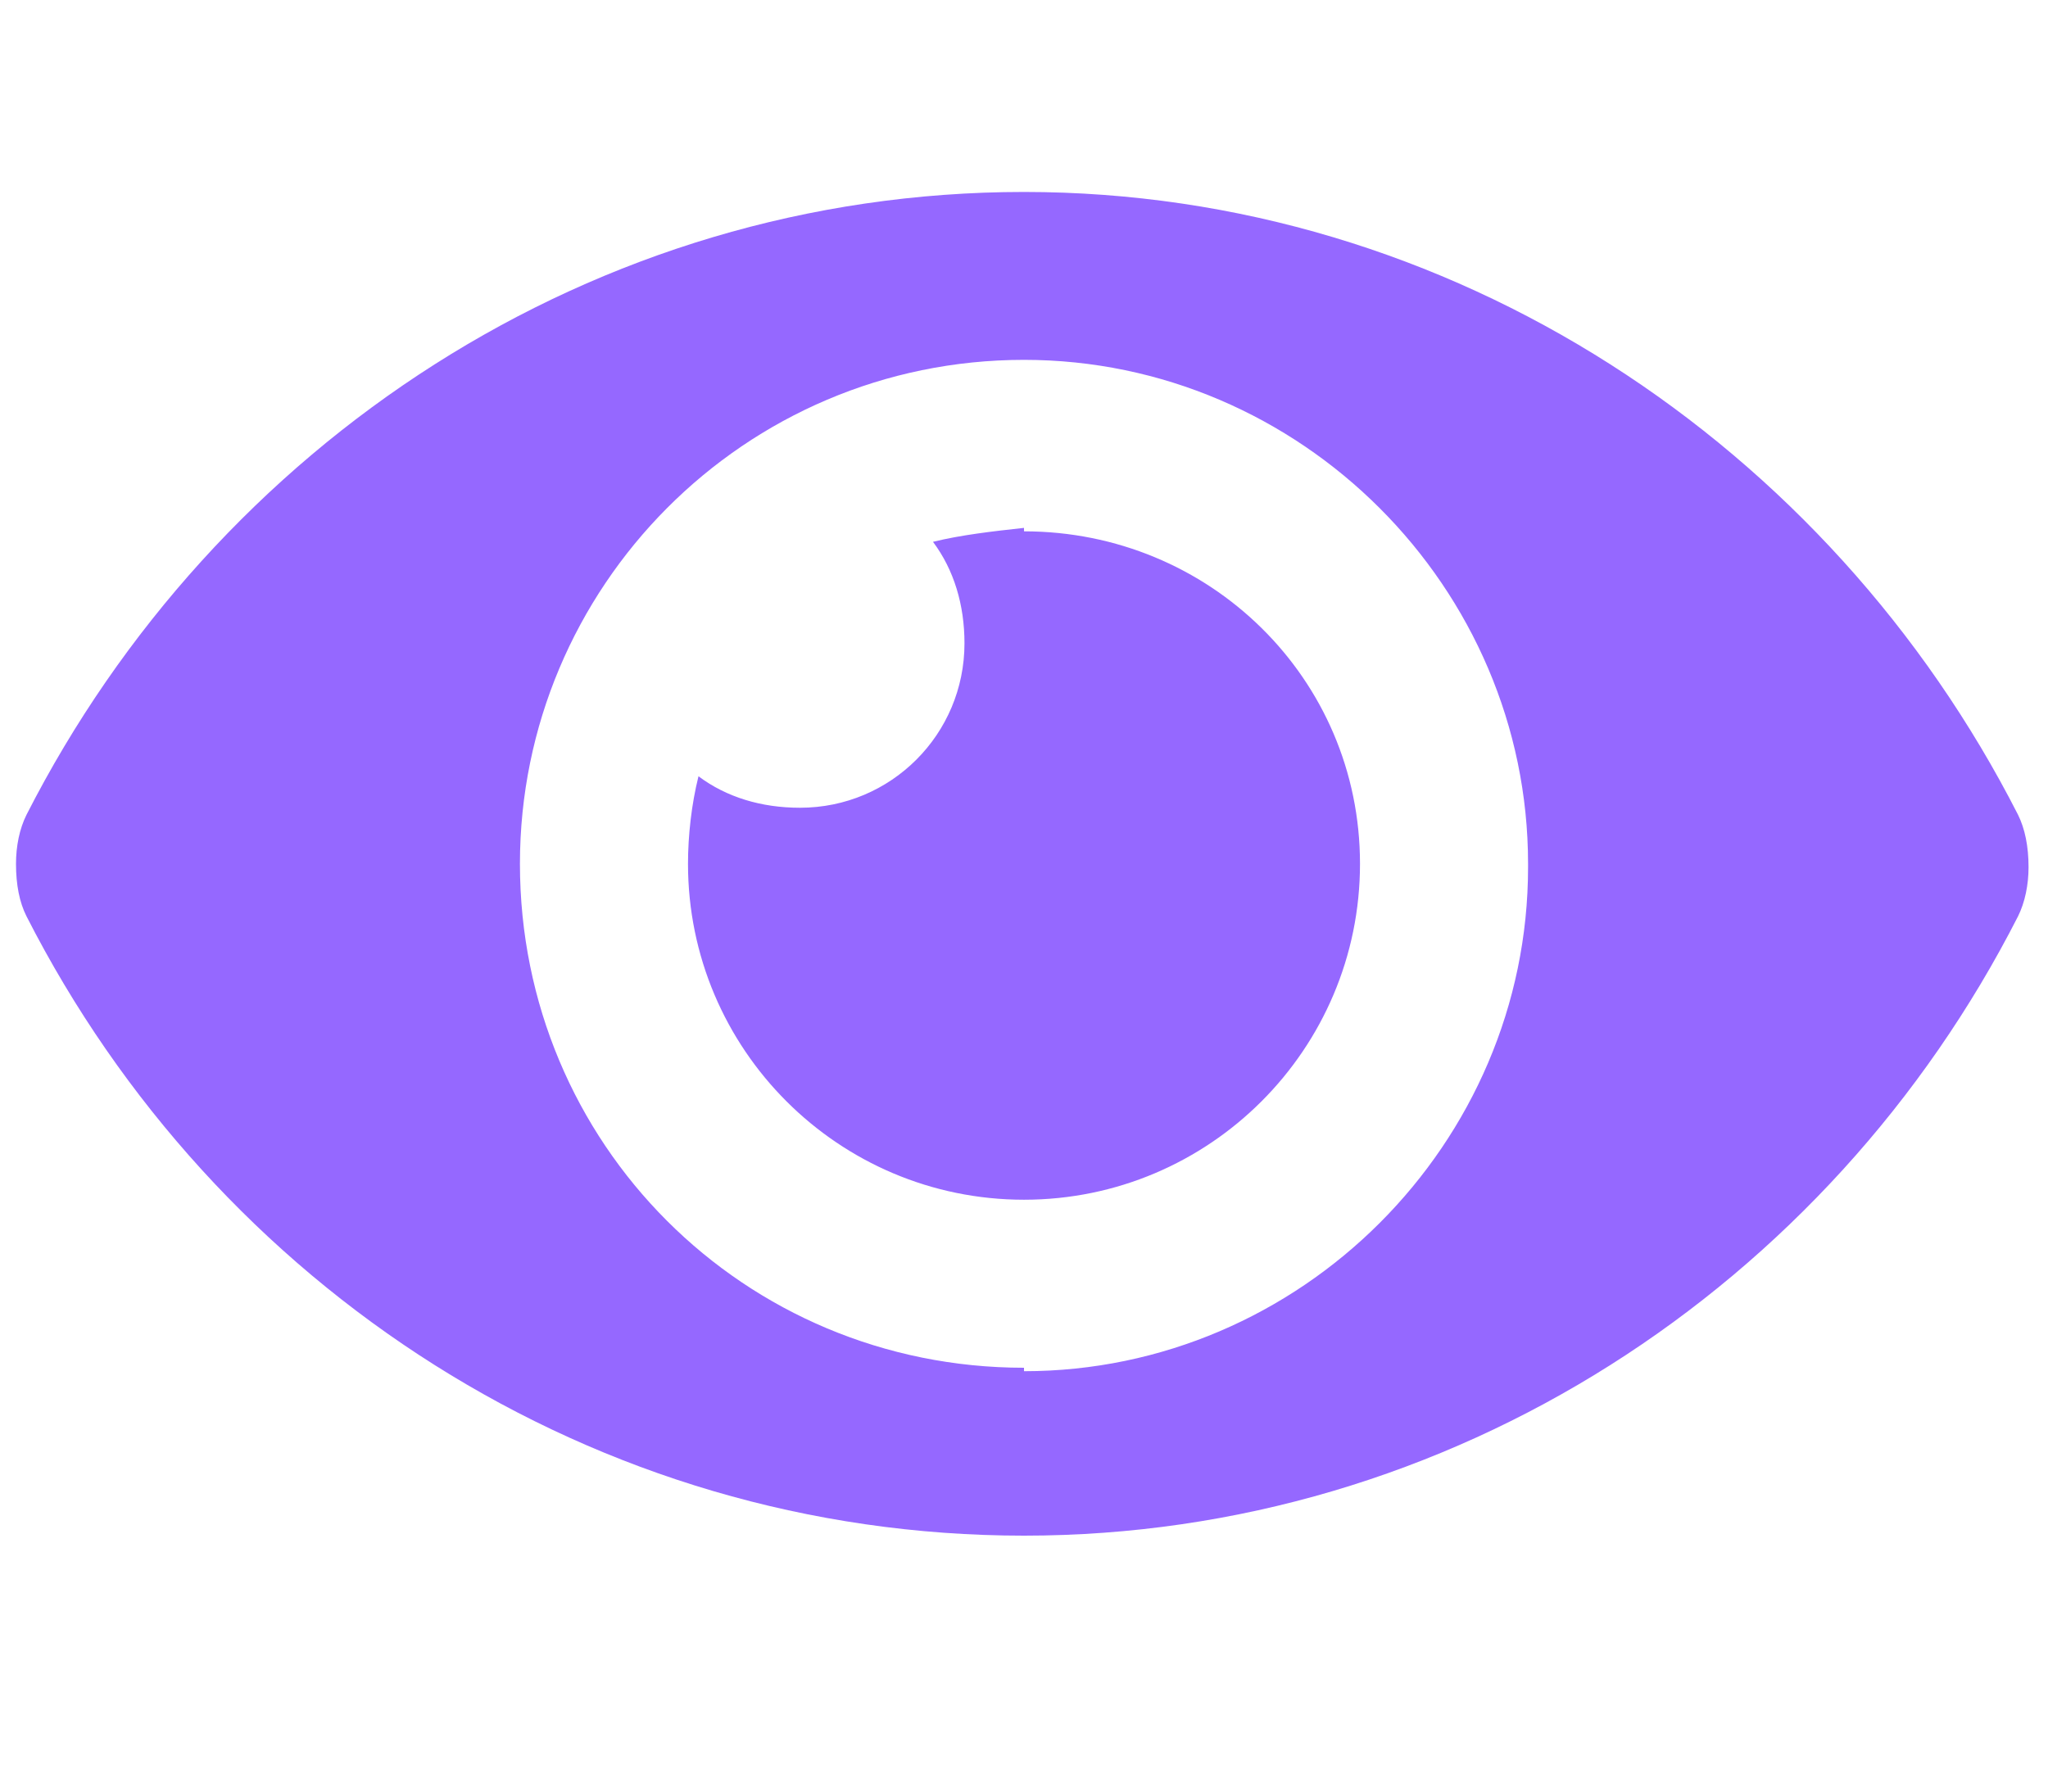 <svg width="16" height="14" viewBox="0 0 16 14" fill="none" xmlns="http://www.w3.org/2000/svg">
<path d="M15.766 6.367C15.82 6.477 15.848 6.613 15.848 6.777C15.848 6.914 15.82 7.051 15.766 7.16C14.289 10.059 11.336 12 8 12C4.637 12 1.684 10.059 0.207 7.16C0.152 7.051 0.125 6.914 0.125 6.75C0.125 6.613 0.152 6.477 0.207 6.367C1.684 3.469 4.637 1.5 8 1.5C11.336 1.5 14.289 3.469 15.766 6.367ZM8 10.688V10.715C10.16 10.715 11.938 8.938 11.938 6.777V6.75C11.938 4.59 10.16 2.812 8 2.812C5.812 2.812 4.062 4.59 4.062 6.75C4.062 8.938 5.812 10.688 8 10.688ZM8 4.125V4.152C9.449 4.152 10.625 5.301 10.625 6.75C10.625 8.199 9.449 9.375 8 9.375C6.551 9.375 5.375 8.199 5.375 6.75C5.375 6.531 5.402 6.285 5.457 6.066C5.676 6.23 5.949 6.312 6.25 6.312C6.961 6.312 7.535 5.738 7.535 5.027C7.535 4.727 7.453 4.453 7.289 4.234C7.508 4.18 7.754 4.152 8 4.125Z" fill="#9568FF"/>
</svg>
